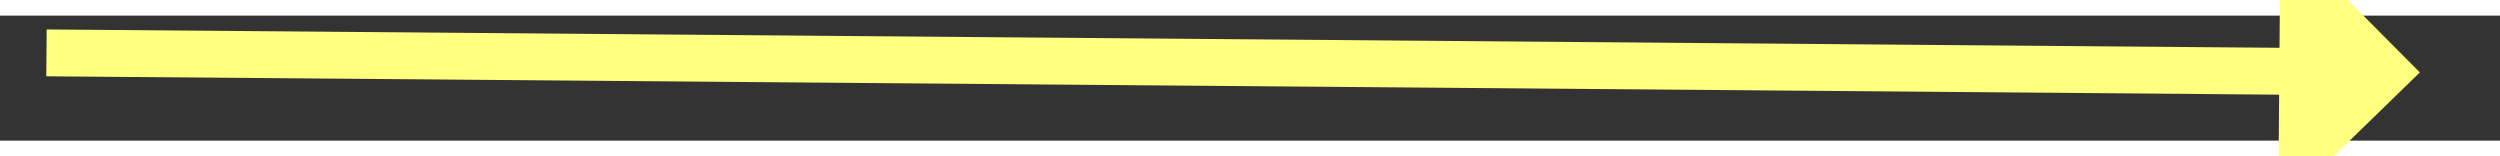 ﻿<?xml version="1.0" encoding="utf-8"?>
<svg version="1.1" xmlns:xlink="http://www.w3.org/1999/xlink" width="160px" height="10px" preserveAspectRatio="xMinYMid meet" viewBox="898 2471  160 8" xmlns="http://www.w3.org/2000/svg">
  <rect x="898" y="2471" width="160" height="8" fill="#333333" stroke="none"/>
  <g transform="matrix(0.309 -0.951 0.951 0.309 -1678.083 2640.316 )">
    <path d="M 1045 2484.4  L 1054 2475.5  L 1045 2466.6  L 1045 2484.4  Z " fill-rule="nonzero" fill="#ffff80" stroke="none" transform="matrix(0.301 0.953 -0.953 0.301 3043.444 796.654 )" />
    <path d="M 902 2475.5  L 1047 2475.5  " stroke-width="3" stroke="#ffff80" fill="none" transform="matrix(0.301 0.953 -0.953 0.301 3043.444 796.654 )" />
  </g>
</svg>